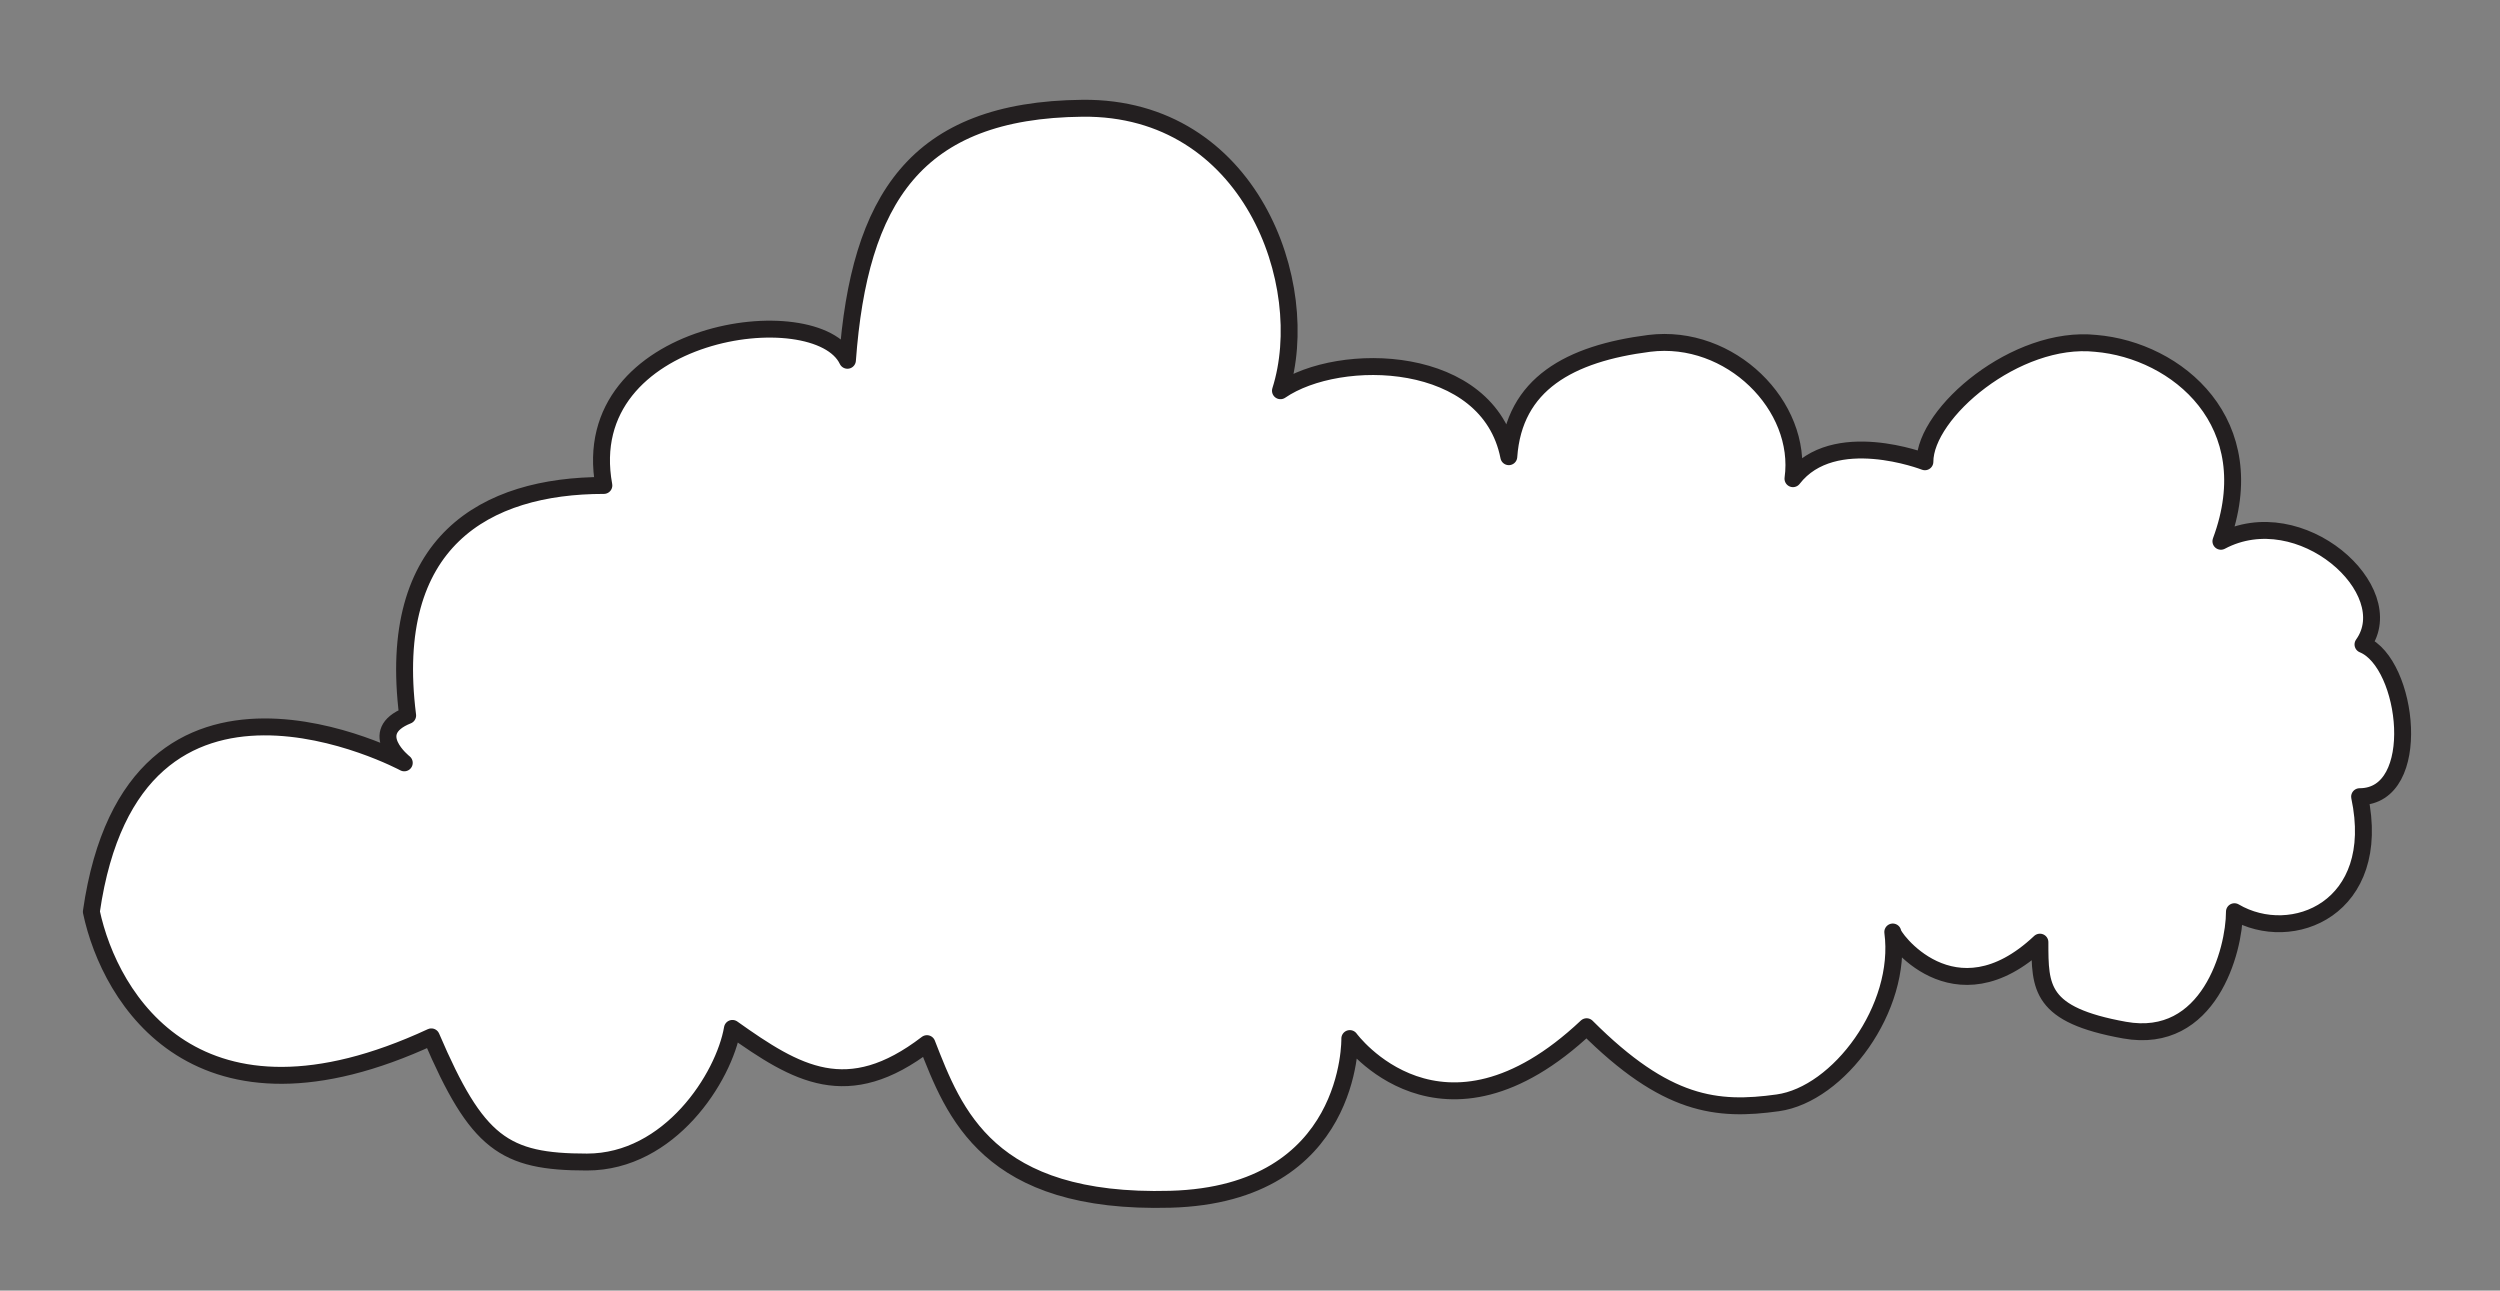 <?xml version="1.0" encoding="utf-8"?>
<!-- Generator: Adobe Illustrator 22.0.1, SVG Export Plug-In . SVG Version: 6.00 Build 0)  -->
<svg version="1.1" id="Layer_1" xmlns="http://www.w3.org/2000/svg" xmlns:xlink="http://www.w3.org/1999/xlink" x="0px" y="0px"
	 viewBox="0 0 147.8 76.3" style="enable-background:new 0 0 147.8 76.3;" xml:space="preserve">
<rect x="0" y="0" width="147.8" height="76.3" fill="#808080" stroke="none"/>
<style type="text/css">
	.st0{fill:#FFFFFF;stroke:#231F20;stroke-linecap:round;stroke-linejoin:round;stroke-miterlimit:10;}
</style>
<path class="st0" d="M120.6,55.7c0,2.7,0,4.3,5,5.2c5,0.9,6.5-4.7,6.5-7c3.4,2,8.8-0.2,7.4-6.8c3.8,0,2.9-7.9,0.2-9
	c2.3-3.2-3.7-8.6-8.4-6.1c2.6-7-2.6-11.3-7.4-11.7c-4.7-0.5-10.1,4.1-10.1,7c0,0-5.4-2.1-7.8,1c0.6-4.3-3.7-8.6-8.5-8
	c-4.7,0.6-8,2.4-8.3,6.7c-1.2-6.1-10-6.3-13.5-3.9c2-6.3-1.8-16.8-11.7-16.7s-13.2,5.4-13.9,14.9c-1.8-3.8-16.1-1.9-14.4,7.4
	c-7,0-12.9,3.3-11.6,13.6c-2.5,1-0.2,2.8-0.2,2.8s-16-8.6-18.5,8.8c1.1,5.2,6.3,13.8,20.1,7.4c2.7,6.3,4.3,7.4,9.2,7.4
	s8.1-5,8.6-7.9c3.8,2.7,6.8,4.5,11.5,0.9c1.6,4.1,3.6,9.5,14.4,9.2s10.6-9.5,10.6-9.5s5.4,7.4,14-0.7c4.7,4.7,7.7,5,11.3,4.5
	s7.4-5.6,6.8-10.1C111.8,55.3,115.5,60.5,120.6,55.7z"/>
</svg>
